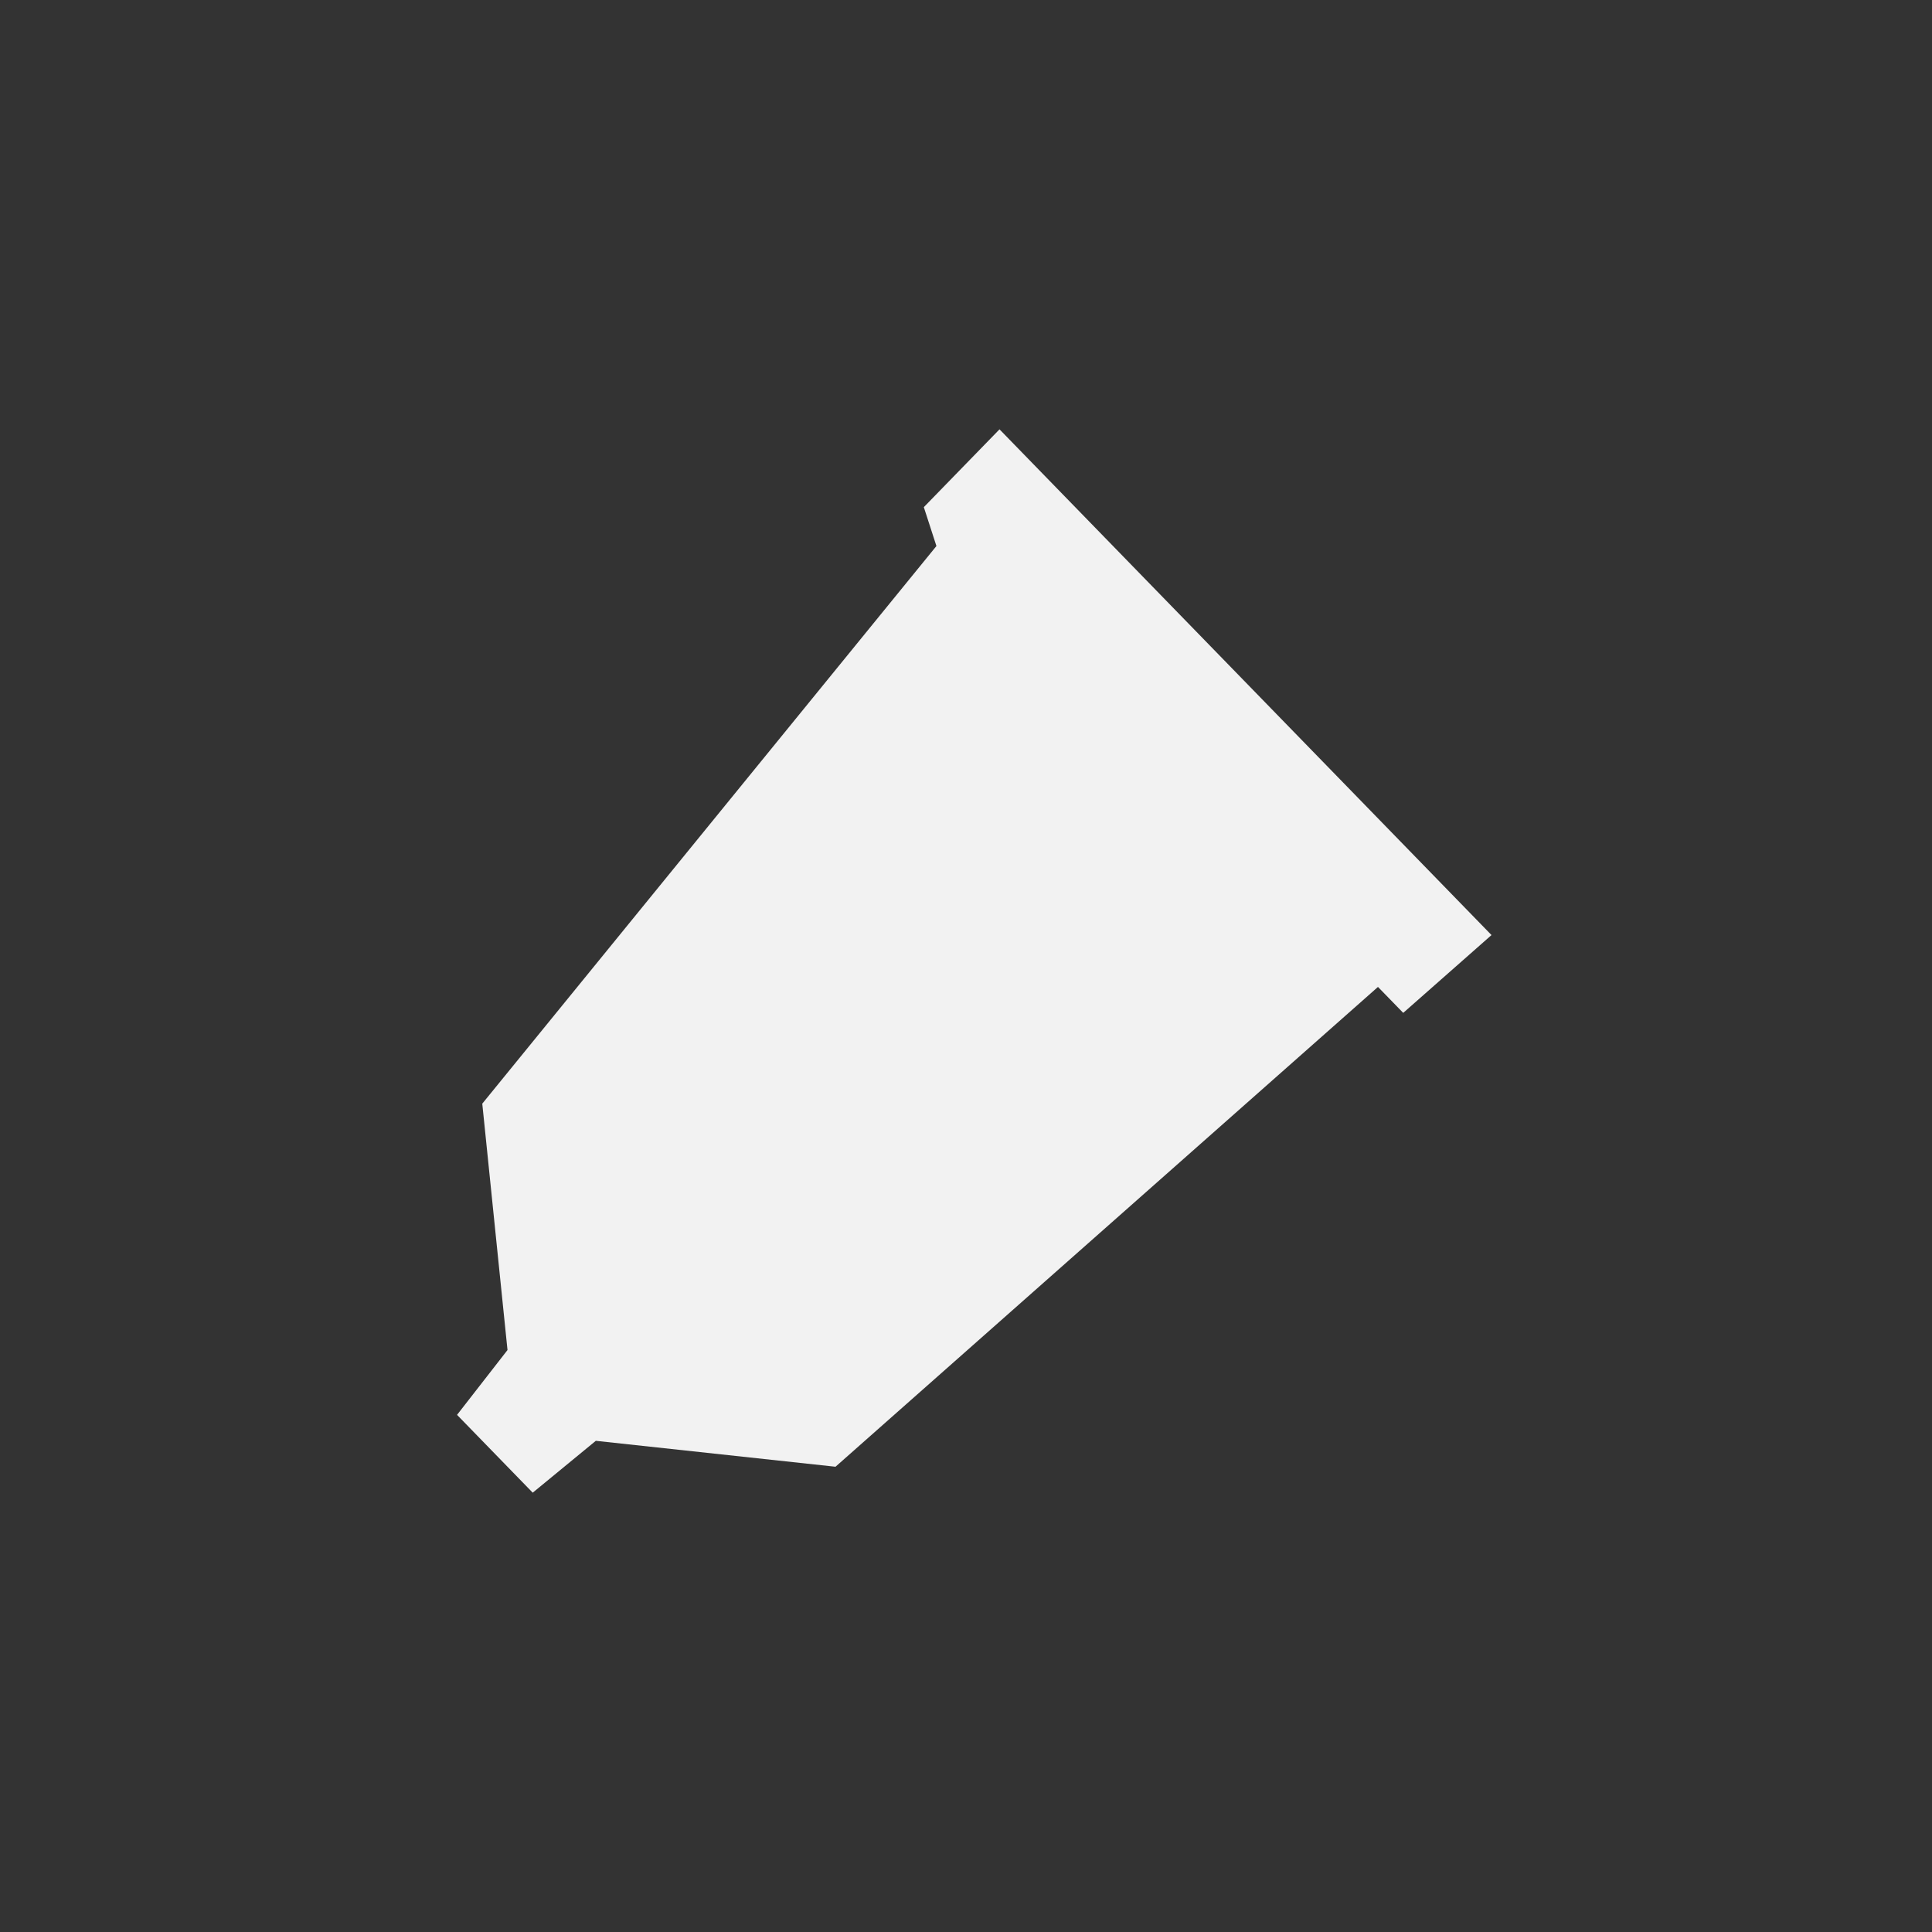 <svg xmlns="http://www.w3.org/2000/svg" width="72" height="72" viewBox="0 0 72 72" fill="none">
<rect x="0" y="0" width="72" height="72" fill="#333333" stroke="none"/>
<path d="M34.428 18.9L37.249 16L55.584 34.847L52.294 37.747L51.353 36.78L31.137 54.661L22.204 53.695L19.853 55.628L17.033 52.728L18.913 50.312L17.973 41.13L34.898 20.349L34.428 18.9Z" fill="#F2F2F2"/>
</svg>